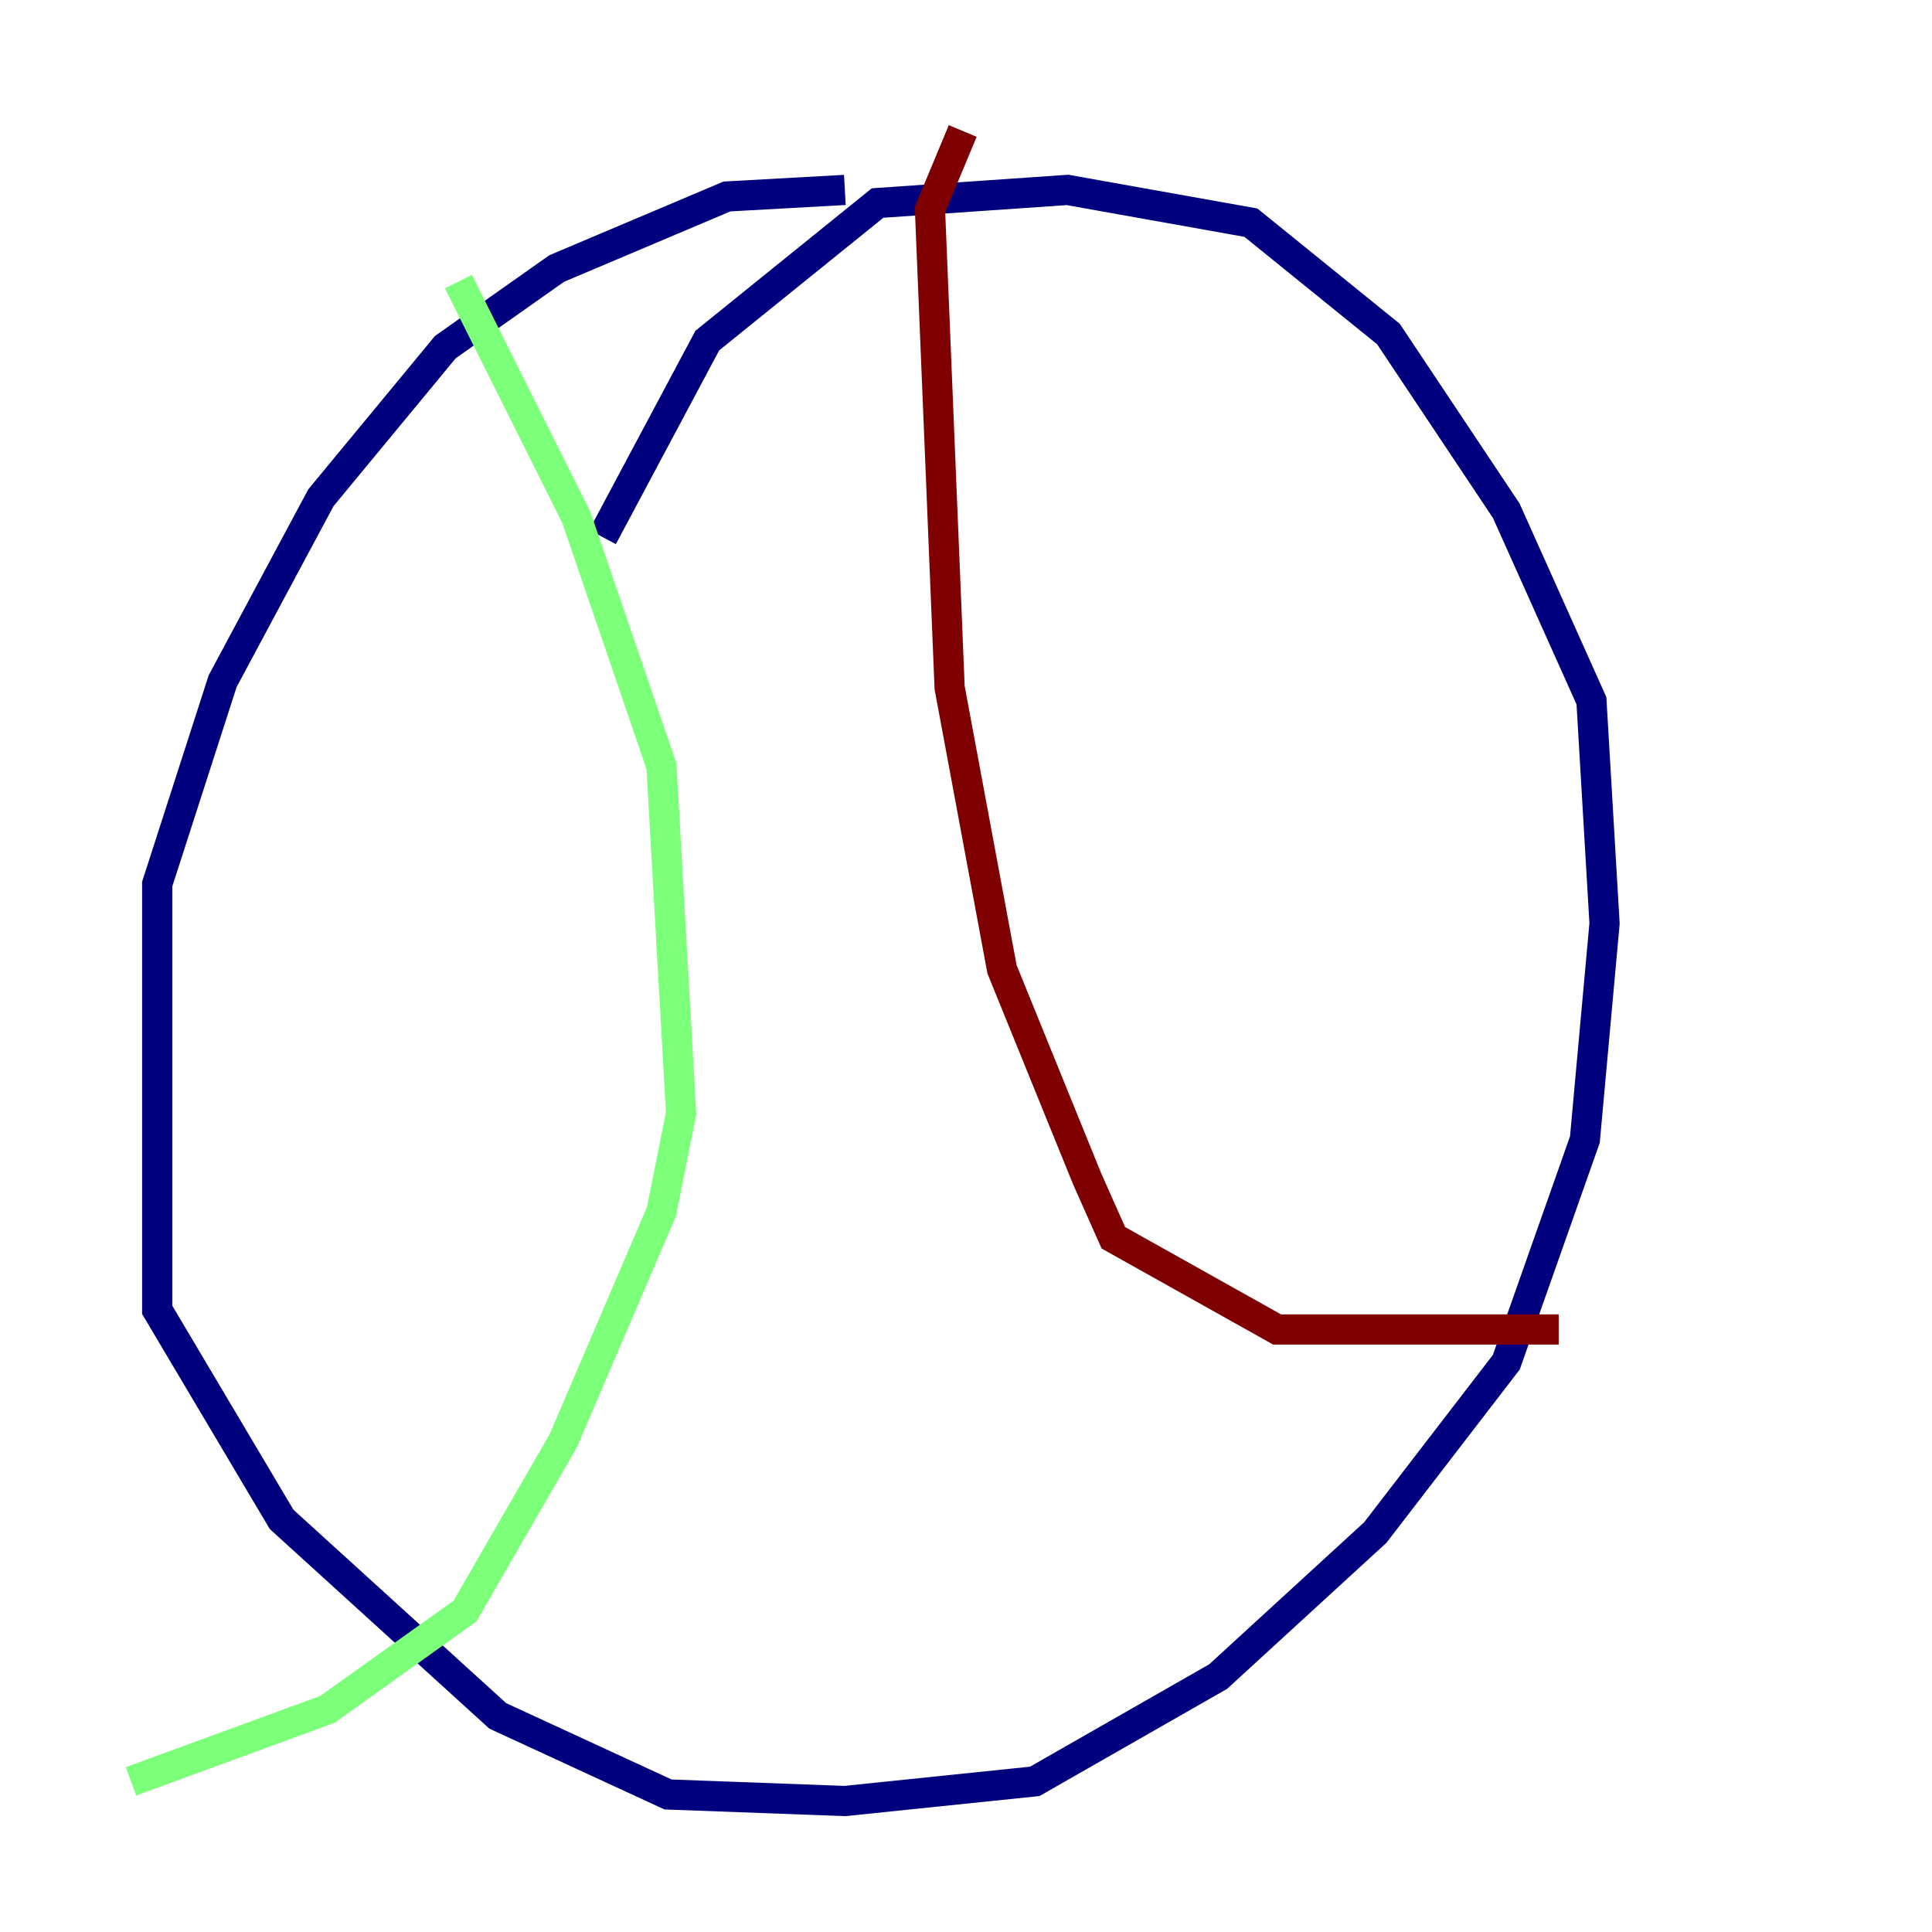 <?xml version="1.0" encoding="utf-8" ?>
<svg baseProfile="tiny" height="128" version="1.2" viewBox="0,0,128,128" width="128" xmlns="http://www.w3.org/2000/svg" xmlns:ev="http://www.w3.org/2001/xml-events" xmlns:xlink="http://www.w3.org/1999/xlink"><defs /><polyline fill="none" points="55.973,12.583 48.163,13.017 36.881,17.79 29.505,22.997 21.261,32.976 14.752,45.125 10.414,58.576 10.414,86.78 18.658,100.664 32.976,113.681 44.258,118.888 55.973,119.322 68.556,118.02 80.705,111.078 91.119,101.532 99.797,90.251 105.003,75.498 106.305,61.18 105.437,46.427 99.797,33.844 91.986,22.129 82.875,14.752 70.725,12.583 58.142,13.451 46.861,22.563 39.919,35.58" stroke="#00007f" stroke-width="2" /><polyline fill="none" points="30.373,18.658 38.183,34.278 43.824,50.766 45.125,73.763 43.824,80.271 37.315,95.458 30.807,106.739 21.695,113.248 8.678,118.02" stroke="#7cff79" stroke-width="2" /><polyline fill="none" points="63.783,8.678 61.614,13.885 62.915,45.559 66.386,64.217 72.027,78.102 73.763,82.007 84.61,88.081 103.268,88.081" stroke="#7f0000" stroke-width="2" /></svg>